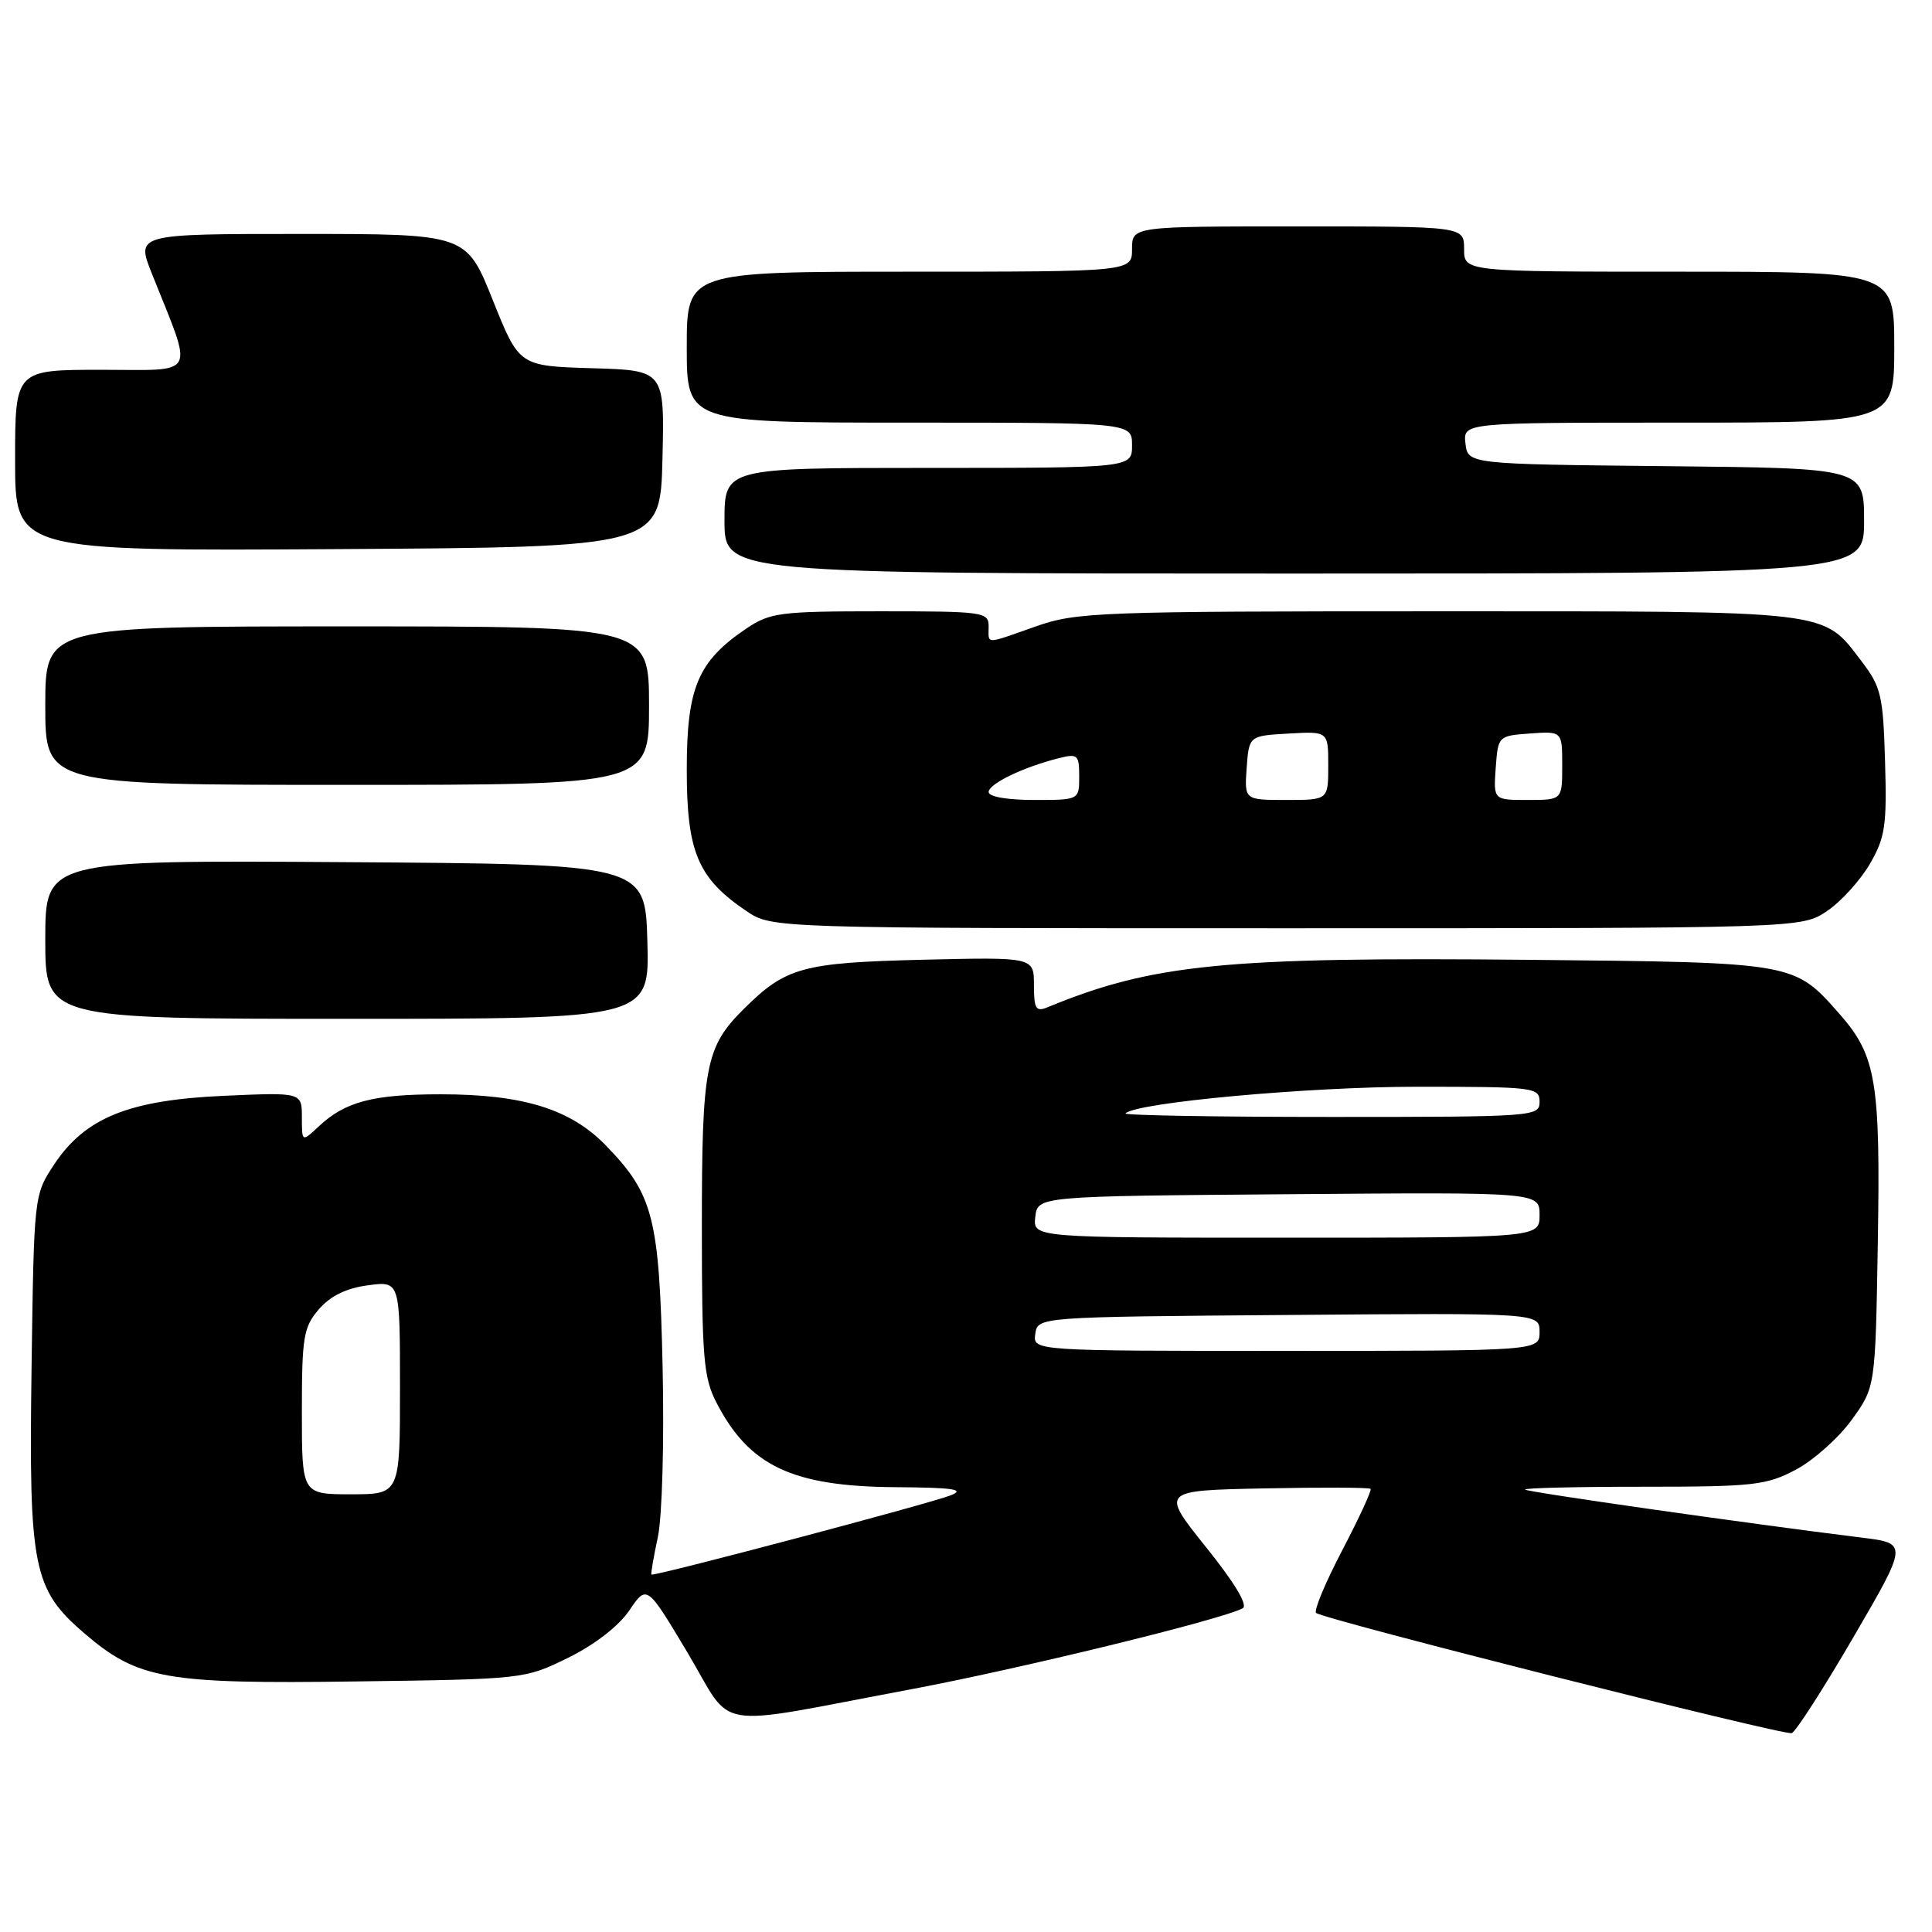 <?xml version="1.0" encoding="UTF-8" standalone="no"?>
<!DOCTYPE svg PUBLIC "-//W3C//DTD SVG 1.1//EN" "http://www.w3.org/Graphics/SVG/1.1/DTD/svg11.dtd" >
<svg xmlns="http://www.w3.org/2000/svg" xmlns:xlink="http://www.w3.org/1999/xlink" version="1.1" viewBox="0 0 256 256">
 <g >
 <path fill="currentColor"
d=" M 245.58 216.95 C 252.83 204.50 252.83 204.50 246.67 203.74 C 231.57 201.87 202.46 197.72 202.08 197.38 C 201.85 197.17 208.87 197.00 217.68 197.00 C 232.36 197.00 234.04 196.81 237.94 194.75 C 240.29 193.51 243.62 190.54 245.35 188.15 C 248.50 183.81 248.50 183.81 248.82 164.66 C 249.18 143.38 248.60 139.89 243.81 134.43 C 237.70 127.48 238.00 127.53 202.50 127.18 C 162.27 126.79 152.72 127.73 138.75 133.49 C 137.27 134.10 137.00 133.65 137.00 130.52 C 137.00 126.82 137.00 126.82 122.25 127.17 C 106.34 127.56 104.13 128.16 98.59 133.66 C 93.48 138.72 93.00 141.21 93.00 162.51 C 93.00 179.78 93.22 182.52 94.90 185.79 C 99.25 194.26 104.98 196.97 118.72 197.06 C 126.31 197.11 127.94 197.35 126.00 198.13 C 123.35 199.20 86.63 208.92 86.32 208.64 C 86.22 208.55 86.60 206.31 87.17 203.67 C 87.74 200.96 88.02 191.12 87.80 181.18 C 87.36 161.30 86.58 158.25 80.22 151.72 C 75.56 146.94 69.25 145.00 58.38 145.00 C 49.44 145.00 45.74 145.97 42.25 149.24 C 40.00 151.35 40.00 151.35 40.00 148.04 C 40.00 144.74 40.00 144.74 29.67 145.20 C 17.07 145.76 11.29 148.10 7.18 154.29 C 4.50 158.35 4.50 158.35 4.18 181.35 C 3.81 207.82 4.37 210.59 11.22 216.46 C 18.29 222.51 21.92 223.15 47.17 222.80 C 69.38 222.50 69.53 222.49 75.27 219.67 C 78.78 217.94 81.96 215.49 83.38 213.40 C 85.71 209.96 85.71 209.96 91.11 219.00 C 97.36 229.48 93.78 228.89 120.50 223.88 C 134.98 221.17 161.76 214.64 164.66 213.11 C 165.40 212.72 163.62 209.76 159.80 205.00 C 153.79 197.50 153.79 197.50 167.53 197.22 C 175.09 197.07 181.43 197.09 181.61 197.28 C 181.79 197.46 180.11 201.10 177.88 205.37 C 175.64 209.65 174.07 213.40 174.39 213.72 C 175.20 214.53 236.28 229.97 237.41 229.65 C 237.92 229.51 241.59 223.79 245.58 216.95 Z  M 85.78 124.75 C 85.50 114.50 85.50 114.50 45.75 114.24 C 6.00 113.98 6.00 113.98 6.00 124.49 C 6.00 135.00 6.00 135.00 46.03 135.00 C 86.07 135.00 86.07 135.00 85.78 124.75 Z  M 242.09 120.72 C 243.95 119.47 246.50 116.65 247.77 114.47 C 249.80 110.96 250.03 109.40 249.78 100.92 C 249.53 92.19 249.25 91.01 246.70 87.67 C 241.44 80.78 243.29 81.00 190.52 81.00 C 145.51 81.00 142.64 81.11 137.26 83.00 C 130.38 85.42 131.00 85.42 131.00 83.00 C 131.00 81.09 130.33 81.00 116.65 81.00 C 103.38 81.00 102.04 81.17 98.92 83.27 C 92.47 87.62 91.00 91.09 91.00 102.00 C 91.00 112.91 92.47 116.38 98.92 120.73 C 102.30 123.00 102.30 123.00 170.50 123.00 C 238.70 123.00 238.70 123.00 242.09 120.72 Z  M 86.00 93.50 C 86.00 83.00 86.00 83.00 46.00 83.00 C 6.00 83.00 6.00 83.00 6.00 93.50 C 6.00 104.00 6.00 104.00 46.00 104.00 C 86.00 104.00 86.00 104.00 86.00 93.50 Z  M 247.00 69.02 C 247.00 62.03 247.00 62.03 220.75 61.77 C 194.50 61.50 194.50 61.50 194.18 58.75 C 193.87 56.00 193.87 56.00 222.43 56.00 C 251.00 56.00 251.00 56.00 251.00 46.00 C 251.00 36.00 251.00 36.00 222.50 36.00 C 194.00 36.00 194.00 36.00 194.00 33.00 C 194.00 30.00 194.00 30.00 172.00 30.00 C 150.00 30.00 150.00 30.00 150.00 33.00 C 150.00 36.00 150.00 36.00 120.50 36.00 C 91.00 36.00 91.00 36.00 91.00 46.00 C 91.00 56.00 91.00 56.00 120.50 56.00 C 150.00 56.00 150.00 56.00 150.00 59.00 C 150.00 62.00 150.00 62.00 123.00 62.00 C 96.00 62.00 96.00 62.00 96.00 69.00 C 96.00 76.00 96.00 76.00 171.50 76.00 C 247.00 76.00 247.00 76.00 247.00 69.02 Z  M 87.78 60.79 C 88.06 49.07 88.06 49.07 78.43 48.79 C 68.79 48.50 68.79 48.50 65.29 39.75 C 61.79 31.00 61.79 31.00 39.91 31.00 C 18.03 31.00 18.03 31.00 20.12 36.25 C 25.69 50.21 26.32 49.00 13.46 49.00 C 2.00 49.00 2.00 49.00 2.00 61.01 C 2.00 73.02 2.00 73.02 44.75 72.76 C 87.50 72.50 87.50 72.50 87.78 60.79 Z  M 40.00 187.06 C 40.00 177.15 40.21 175.86 42.25 173.49 C 43.78 171.72 45.88 170.69 48.75 170.31 C 53.00 169.74 53.00 169.74 53.00 183.87 C 53.00 198.00 53.00 198.00 46.50 198.00 C 40.00 198.00 40.00 198.00 40.00 187.06 Z  M 137.18 176.75 C 137.50 174.50 137.50 174.50 170.75 174.24 C 204.00 173.97 204.00 173.97 204.00 176.49 C 204.00 179.00 204.00 179.00 170.43 179.00 C 136.86 179.00 136.86 179.00 137.18 176.75 Z  M 137.18 161.25 C 137.50 158.50 137.50 158.50 170.75 158.24 C 204.00 157.97 204.00 157.97 204.00 160.99 C 204.00 164.00 204.00 164.00 170.43 164.00 C 136.87 164.00 136.87 164.00 137.18 161.25 Z  M 149.14 147.53 C 150.57 146.09 173.44 144.00 187.67 144.00 C 203.33 144.00 204.00 144.08 204.00 146.00 C 204.00 147.95 203.33 148.00 176.33 148.00 C 161.12 148.00 148.88 147.79 149.14 147.53 Z  M 131.00 104.95 C 131.00 103.86 135.60 101.64 140.31 100.46 C 142.80 99.83 143.00 100.02 143.00 102.89 C 143.00 106.00 143.00 106.00 137.00 106.00 C 133.47 106.00 131.00 105.57 131.00 104.95 Z  M 165.19 101.75 C 165.50 97.50 165.50 97.50 170.75 97.20 C 176.00 96.90 176.00 96.90 176.00 101.45 C 176.00 106.00 176.00 106.00 170.44 106.00 C 164.89 106.00 164.89 106.00 165.19 101.75 Z  M 198.19 101.75 C 198.50 97.52 198.52 97.50 202.75 97.19 C 207.00 96.89 207.00 96.89 207.00 101.44 C 207.00 106.00 207.00 106.00 202.44 106.00 C 197.89 106.00 197.89 106.00 198.19 101.75 Z "/>
</g>
</svg>